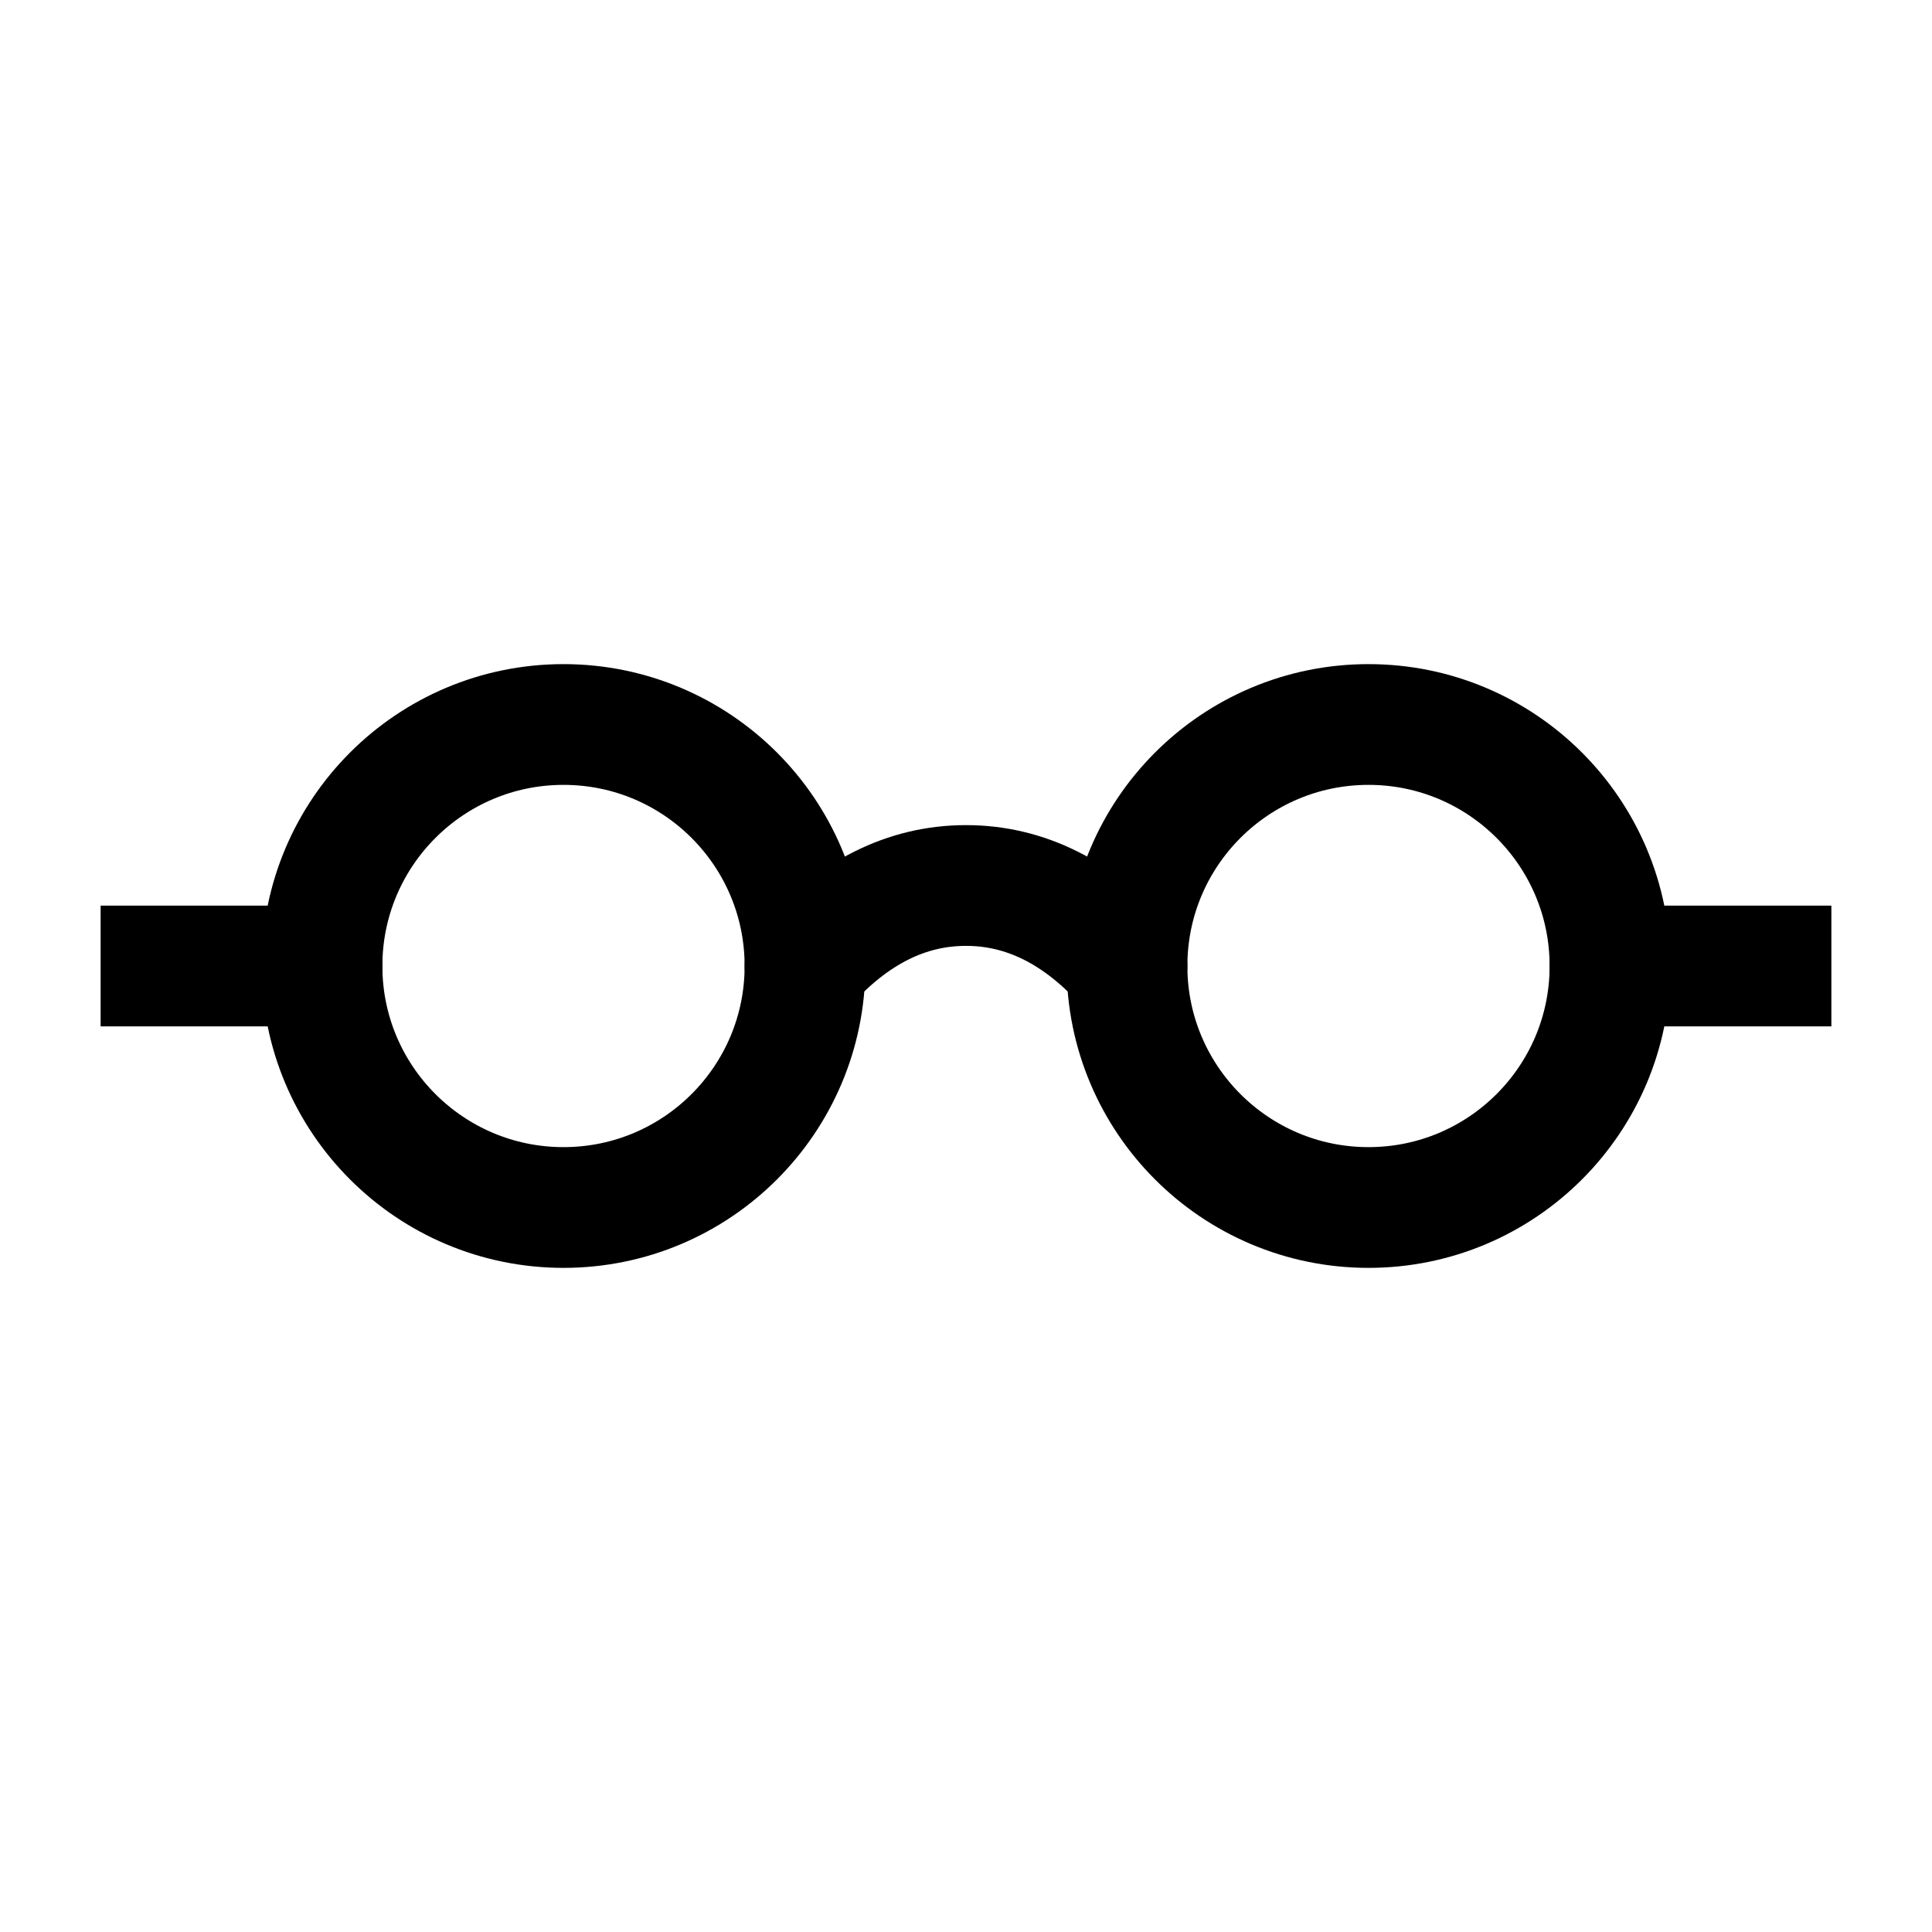 <svg role="img" xmlns="http://www.w3.org/2000/svg" width="32px" height="32px" viewBox="0 0 24 24" aria-labelledby="glassesIconTitle" stroke="#000" stroke-width="1.5" stroke-linecap="square" stroke-linejoin="miter" fill="none" color="#000"> <title id="glassesIconTitle">Glasses</title> <path stroke-linecap="round" d="M14 12c-.597-.667-1.264-1-2-1s-1.403.333-2 1"/> <path d="M20 12h2M2 12h2"/> <circle cx="7" cy="12" r="3"/> <circle cx="17" cy="12" r="3"/> </svg>